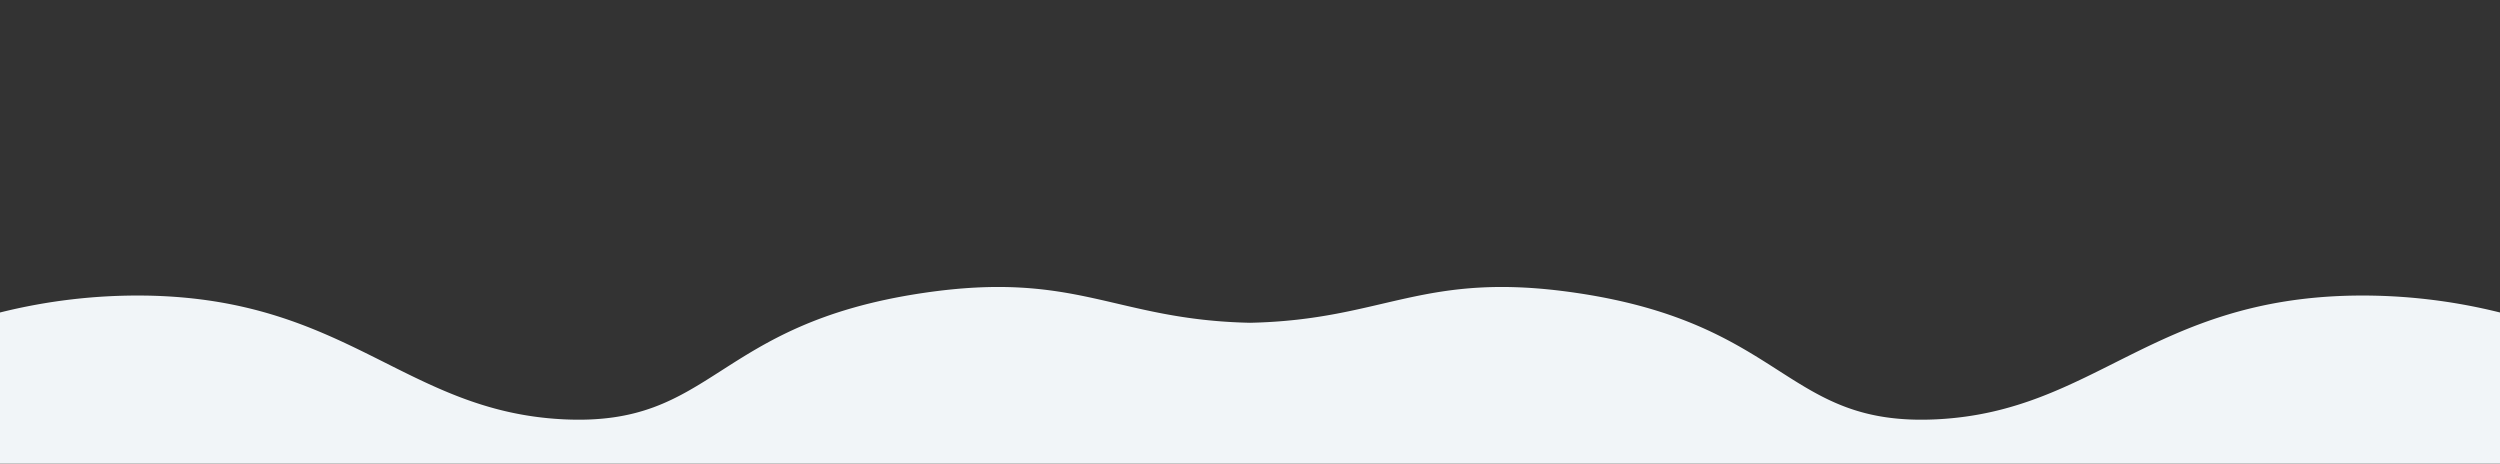 <svg xmlns="http://www.w3.org/2000/svg" width="1440" height="267" viewBox="0 0 1440 267"><rect x="0" y="0" width="1440" height="267" fill="#333333" stroke="none"/><defs><style>.a{fill:#f1f5f8;}</style></defs><title>mask</title><path class="a" d="M1356.75,170.25c-116.73,1.56-150,66.53-240.75,71.25-87.86,4.57-86.42-54.76-207.75-72.75C819.48,155.58,798.09,184.28,720,185.92c-78.09-1.64-99.48-30.34-188.25-17.17-121.33,18-119.89,77.32-207.75,72.75-90.77-4.72-124-69.69-240.75-71.25A327.15,327.15,0,0,0,0,180v87H1440V180A327.15,327.15,0,0,0,1356.75,170.25Z"/></svg>